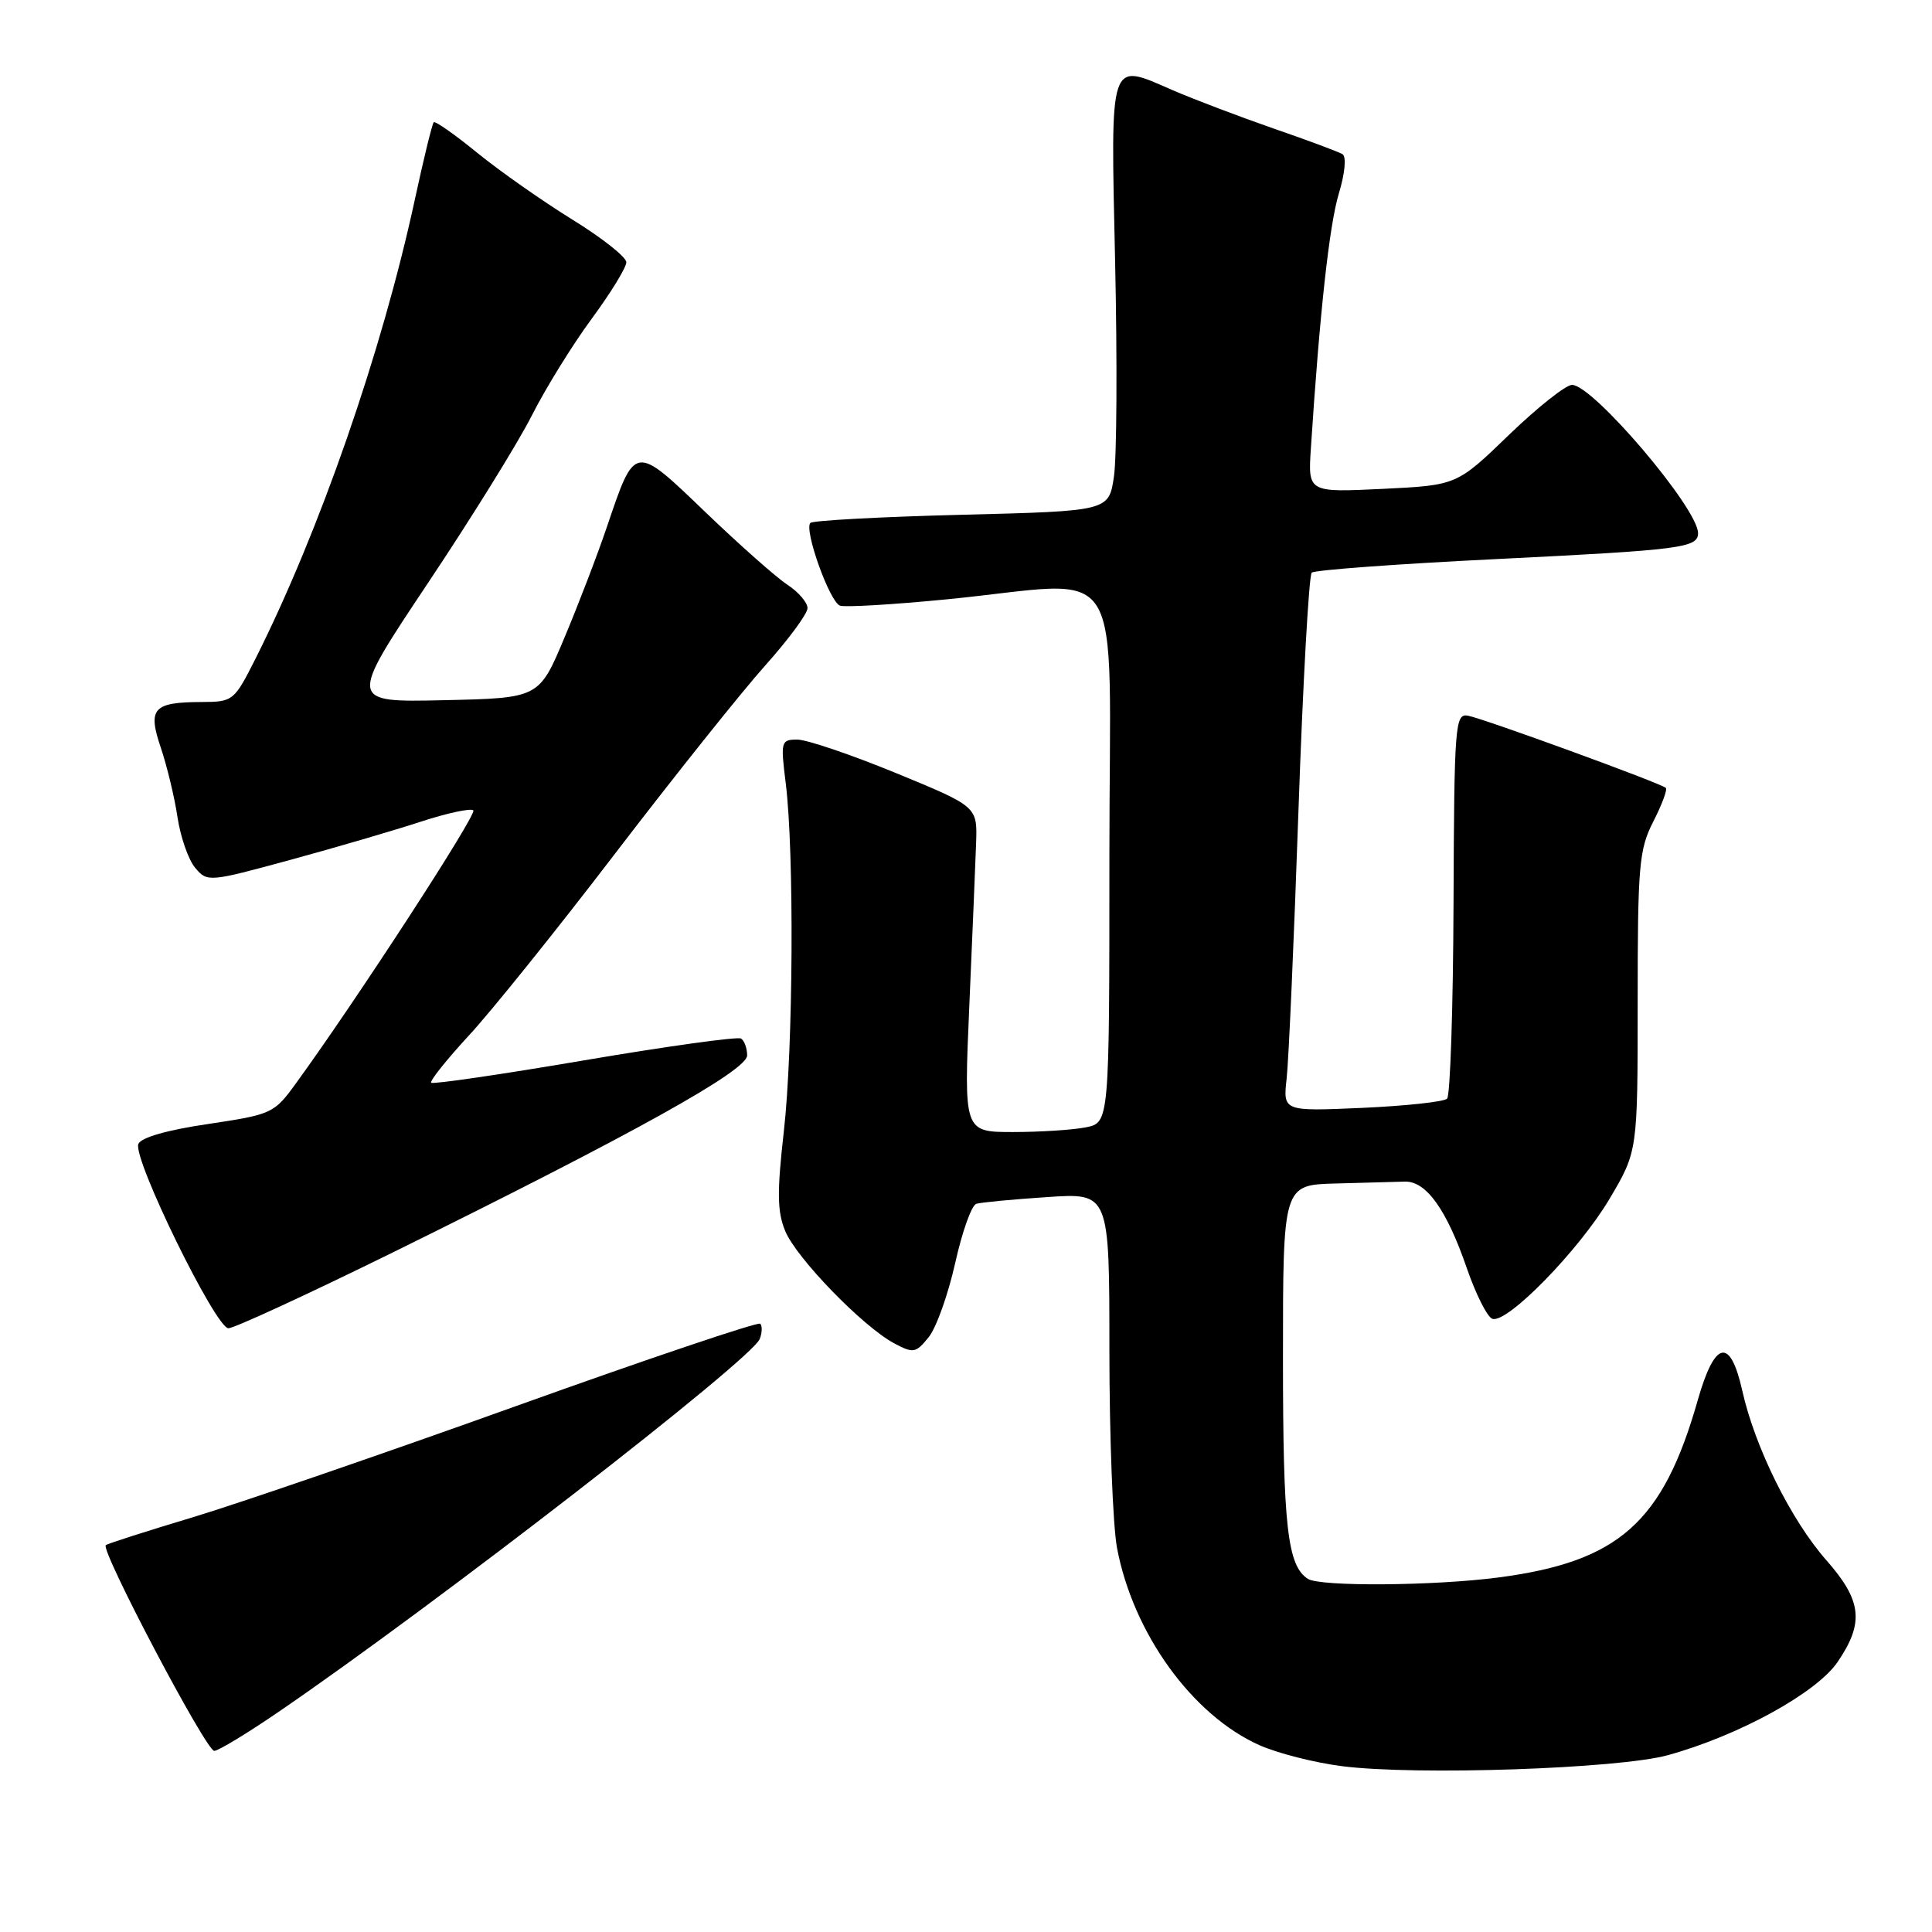 <?xml version="1.0" encoding="UTF-8" standalone="no"?>
<!DOCTYPE svg PUBLIC "-//W3C//DTD SVG 1.1//EN" "http://www.w3.org/Graphics/SVG/1.1/DTD/svg11.dtd" >
<svg xmlns="http://www.w3.org/2000/svg" xmlns:xlink="http://www.w3.org/1999/xlink" version="1.1" viewBox="0 0 256 256">
 <g >
 <path fill="currentColor"
d=" M 221.00 232.57 C 230.39 229.98 240.72 224.31 243.50 220.21 C 247.04 215.01 246.71 212.09 242.01 206.75 C 237.32 201.42 232.54 191.79 230.86 184.27 C 229.27 177.16 227.23 177.58 224.97 185.50 C 220.35 201.75 214.51 206.94 198.50 209.03 C 189.97 210.14 174.94 210.25 173.31 209.21 C 170.59 207.49 170.00 202.24 170.00 179.93 C 170.00 157.00 170.00 157.00 177.00 156.82 C 180.85 156.72 184.96 156.61 186.14 156.57 C 188.97 156.48 191.69 160.27 194.36 168.04 C 195.56 171.51 197.08 174.53 197.75 174.75 C 199.72 175.41 209.26 165.63 213.28 158.84 C 217.00 152.55 217.00 152.55 217.00 132.73 C 217.00 114.67 217.18 112.56 219.07 108.86 C 220.21 106.63 220.96 104.62 220.73 104.40 C 220.13 103.80 196.59 95.21 194.50 94.83 C 192.81 94.52 192.69 96.02 192.60 119.67 C 192.55 133.51 192.16 145.17 191.75 145.58 C 191.34 145.99 186.28 146.54 180.50 146.80 C 170.00 147.26 170.00 147.26 170.49 142.88 C 170.76 140.47 171.46 124.55 172.05 107.50 C 172.64 90.45 173.44 76.22 173.81 75.88 C 174.19 75.53 185.21 74.72 198.29 74.08 C 222.82 72.87 225.00 72.59 225.00 70.64 C 224.99 67.35 211.08 51.00 208.30 51.00 C 207.48 51.00 203.71 53.99 199.92 57.65 C 193.03 64.30 193.03 64.30 183.17 64.78 C 173.31 65.25 173.31 65.25 173.70 59.38 C 174.86 41.50 176.14 29.86 177.39 25.69 C 178.22 22.96 178.42 20.76 177.89 20.43 C 177.38 20.12 173.26 18.58 168.73 17.02 C 164.21 15.45 158.19 13.16 155.36 11.94 C 146.89 8.25 147.16 7.45 147.76 34.73 C 148.05 47.87 147.98 60.67 147.60 63.17 C 146.92 67.72 146.92 67.72 127.44 68.21 C 116.73 68.48 107.70 68.97 107.38 69.29 C 106.50 70.17 109.93 79.76 111.30 80.25 C 111.96 80.49 118.35 80.11 125.50 79.41 C 149.69 77.04 147.00 72.78 147.00 113.37 C 147.00 148.75 147.00 148.75 143.87 149.38 C 142.16 149.72 137.82 150.00 134.23 150.00 C 127.71 150.00 127.71 150.00 128.44 133.25 C 128.84 124.04 129.25 114.33 129.34 111.68 C 129.50 106.87 129.50 106.87 118.71 102.43 C 112.77 99.99 106.90 98.00 105.65 98.00 C 103.49 98.00 103.42 98.23 104.11 103.75 C 105.25 112.85 105.11 138.98 103.86 149.93 C 102.95 157.98 102.98 160.55 104.05 163.13 C 105.55 166.73 114.30 175.75 118.47 177.99 C 121.03 179.35 121.34 179.30 123.05 177.19 C 124.06 175.95 125.63 171.53 126.56 167.39 C 127.48 163.24 128.74 159.69 129.37 159.51 C 129.99 159.32 134.21 158.92 138.75 158.62 C 147.00 158.06 147.00 158.06 147.00 178.89 C 147.00 190.35 147.46 202.15 148.01 205.11 C 150.14 216.40 157.96 227.25 166.85 231.23 C 169.25 232.31 174.20 233.57 177.85 234.03 C 187.65 235.28 214.46 234.37 221.00 232.57 Z  M 36.93 226.82 C 57.80 212.55 99.63 180.12 100.67 177.42 C 100.99 176.59 101.02 175.68 100.73 175.40 C 100.45 175.12 85.88 180.03 68.36 186.32 C 50.84 192.61 31.55 199.24 25.50 201.06 C 19.45 202.88 14.28 204.53 14.02 204.74 C 13.26 205.35 27.30 232.00 28.39 232.00 C 28.92 232.00 32.77 229.67 36.93 226.82 Z  M 52.08 165.94 C 83.90 150.25 99.00 141.86 99.00 139.85 C 99.00 138.90 98.63 137.89 98.19 137.61 C 97.74 137.34 88.41 138.63 77.46 140.49 C 66.51 142.36 57.36 143.69 57.14 143.47 C 56.91 143.25 59.15 140.44 62.11 137.23 C 65.08 134.03 73.86 123.10 81.62 112.95 C 89.39 102.80 98.28 91.67 101.37 88.21 C 104.47 84.75 107.00 81.32 107.00 80.58 C 107.00 79.84 105.81 78.45 104.35 77.49 C 102.89 76.54 98.00 72.21 93.48 67.87 C 84.03 58.79 84.16 58.77 80.43 69.78 C 79.18 73.48 76.64 80.10 74.79 84.50 C 71.43 92.50 71.43 92.50 58.80 92.78 C 46.16 93.06 46.16 93.06 56.69 77.28 C 62.49 68.60 68.70 58.58 70.50 55.00 C 72.31 51.42 75.86 45.69 78.39 42.25 C 80.93 38.81 83.00 35.43 82.99 34.75 C 82.99 34.06 79.76 31.51 75.83 29.09 C 71.90 26.66 66.24 22.69 63.25 20.26 C 60.27 17.83 57.67 16.00 57.47 16.20 C 57.27 16.40 56.13 21.05 54.95 26.53 C 50.61 46.60 42.34 70.41 33.87 87.25 C 31.03 92.88 30.89 93.00 26.74 93.02 C 20.27 93.04 19.54 93.87 21.32 99.11 C 22.13 101.53 23.13 105.65 23.52 108.29 C 23.92 110.92 24.97 113.94 25.87 115.00 C 27.47 116.90 27.68 116.88 38.50 113.93 C 44.55 112.28 52.34 110.00 55.81 108.86 C 59.29 107.73 62.39 107.06 62.72 107.38 C 63.23 107.90 47.27 132.47 39.20 143.57 C 36.32 147.54 36.02 147.67 27.55 148.94 C 22.11 149.74 18.65 150.74 18.33 151.59 C 17.58 153.53 28.58 176.00 30.27 176.00 C 31.03 176.00 40.84 171.47 52.08 165.94 Z "/>
</g>
</svg>